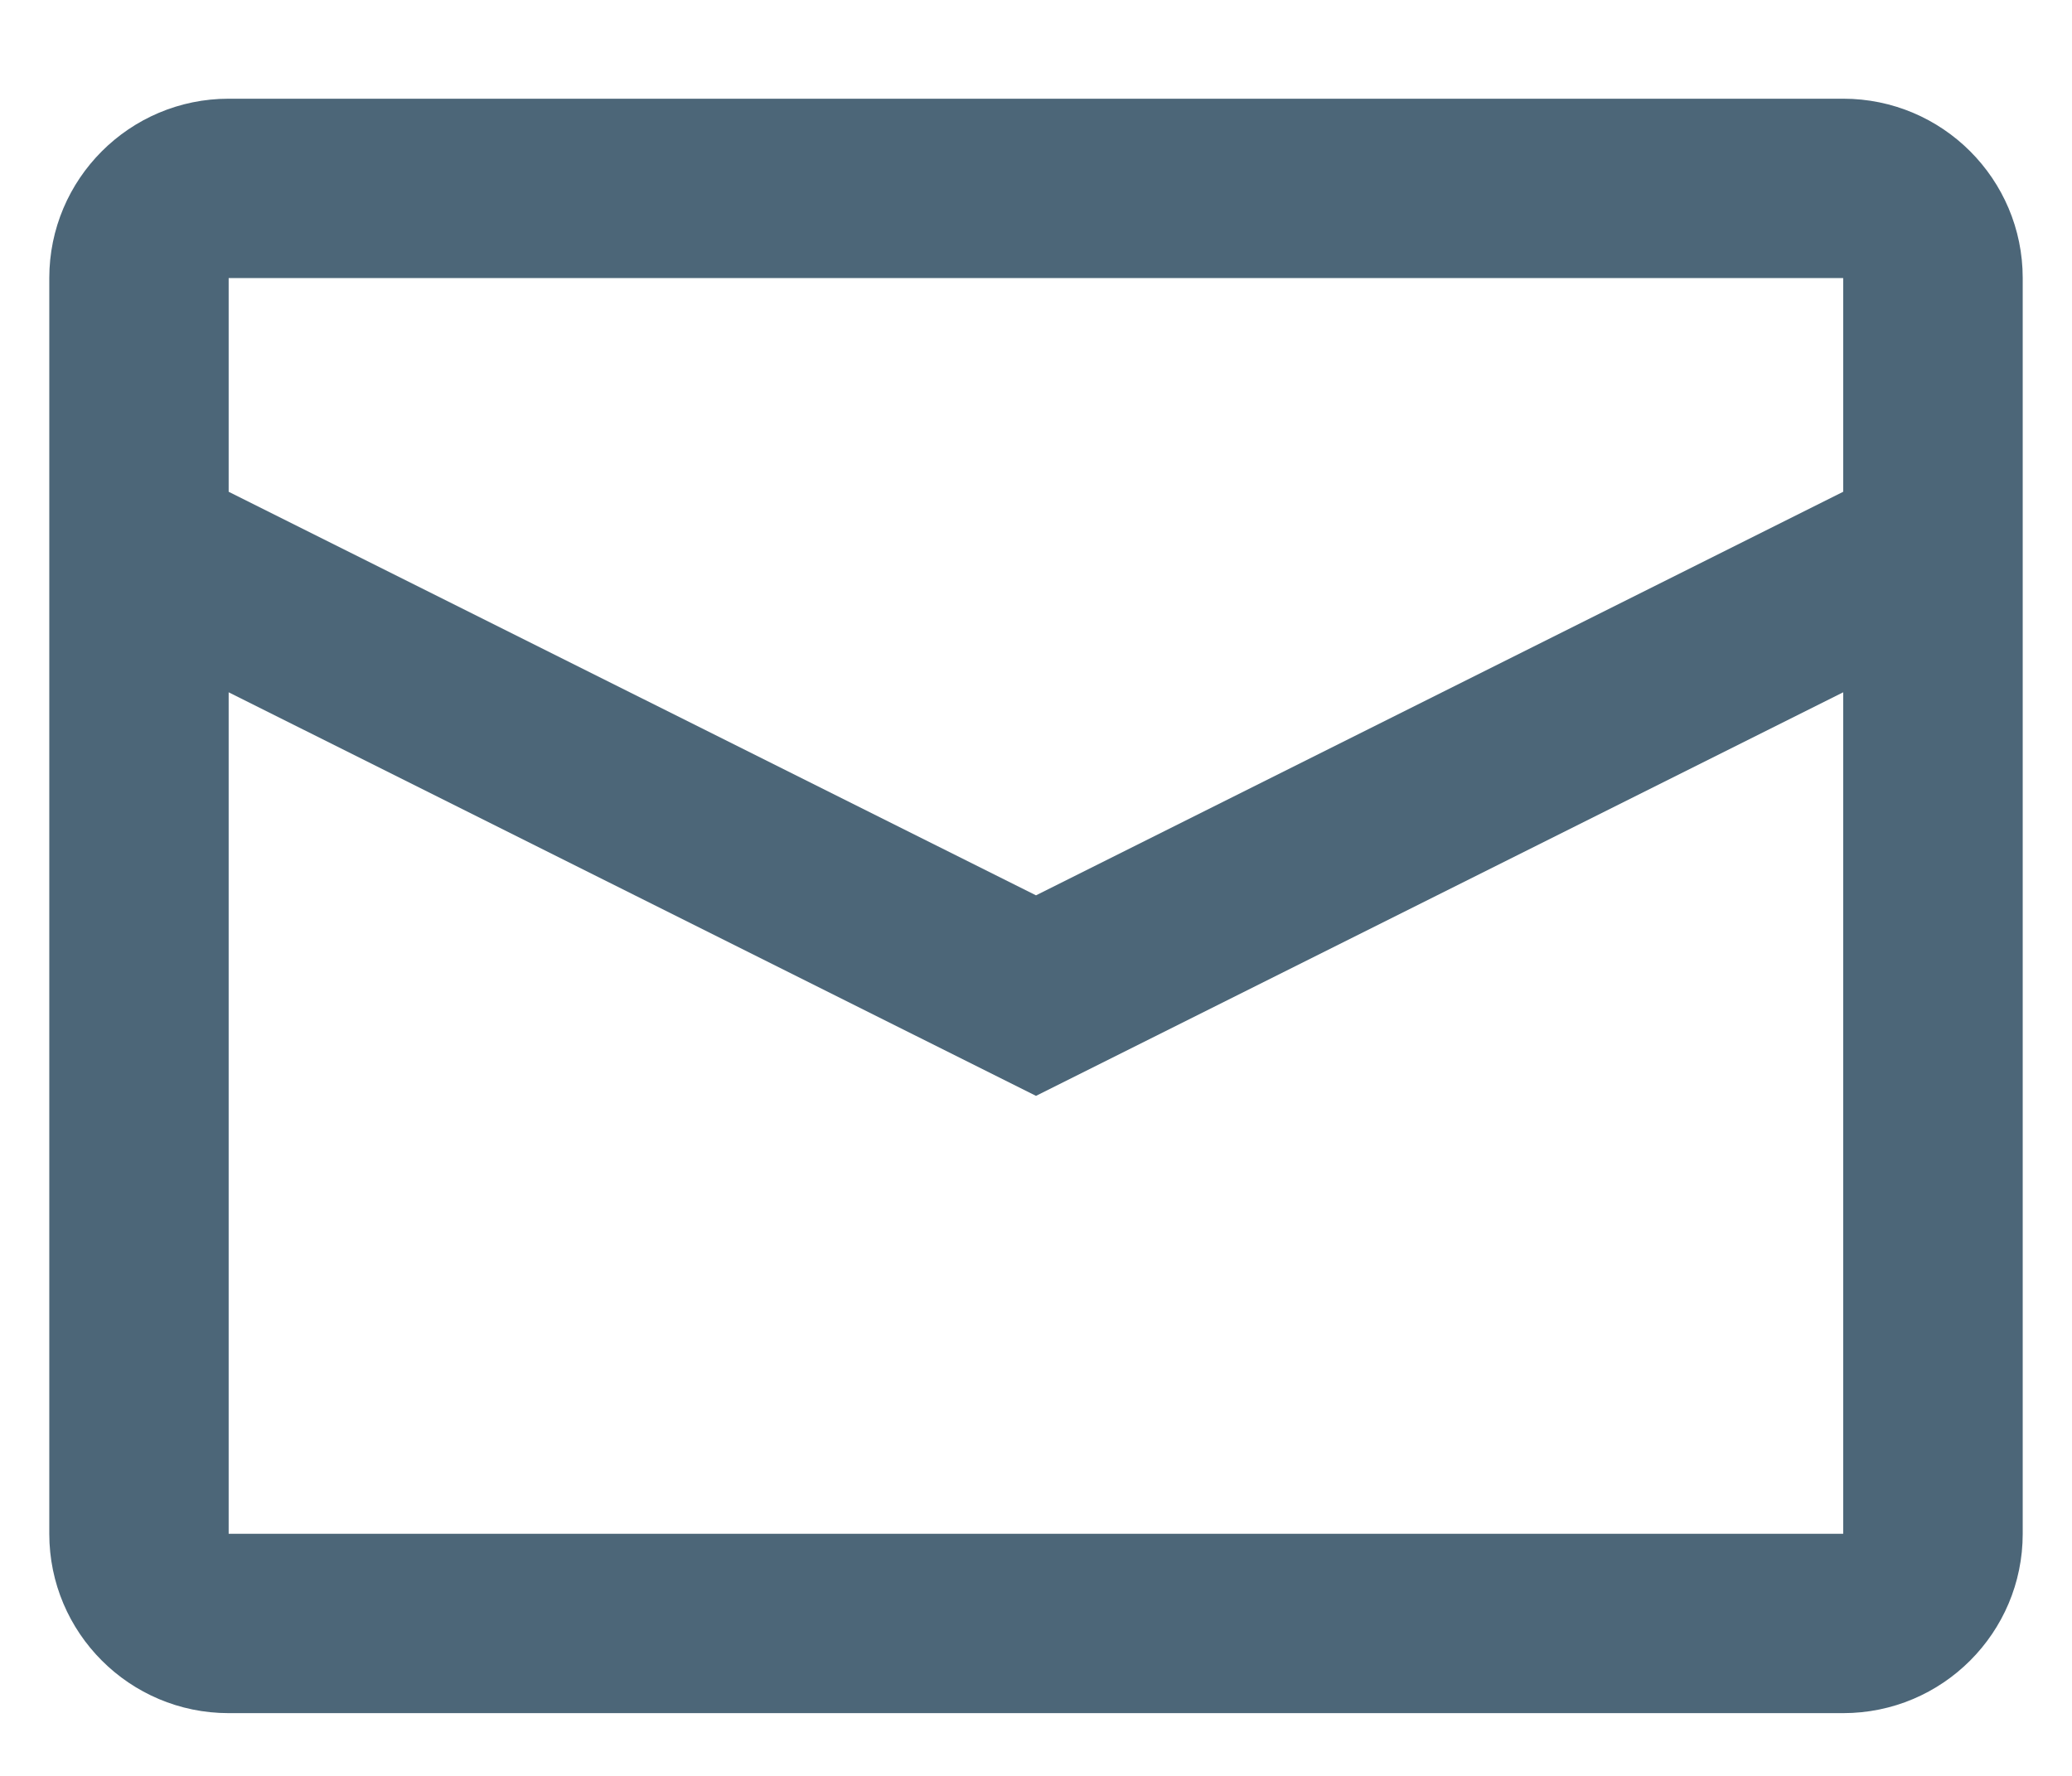 <svg width="14" height="12" viewBox="0 0 14 12" fill="none" xmlns="http://www.w3.org/2000/svg">
<path fill-rule="evenodd" clip-rule="evenodd" d="M1.545 0.667H12.454C13.124 0.667 13.667 1.21 13.667 1.879V10.364C13.667 11.033 13.124 11.576 12.454 11.576H1.545C0.876 11.576 0.333 11.033 0.333 10.364V1.879C0.333 1.21 0.876 0.667 1.545 0.667ZM1.545 4.678V10.364H12.454V4.678L7 7.405L1.545 4.678ZM1.545 3.323L7 6.05L12.454 3.323V1.879H1.545V3.323Z" fill="#002540" fill-opacity="0.7"/>
</svg>
